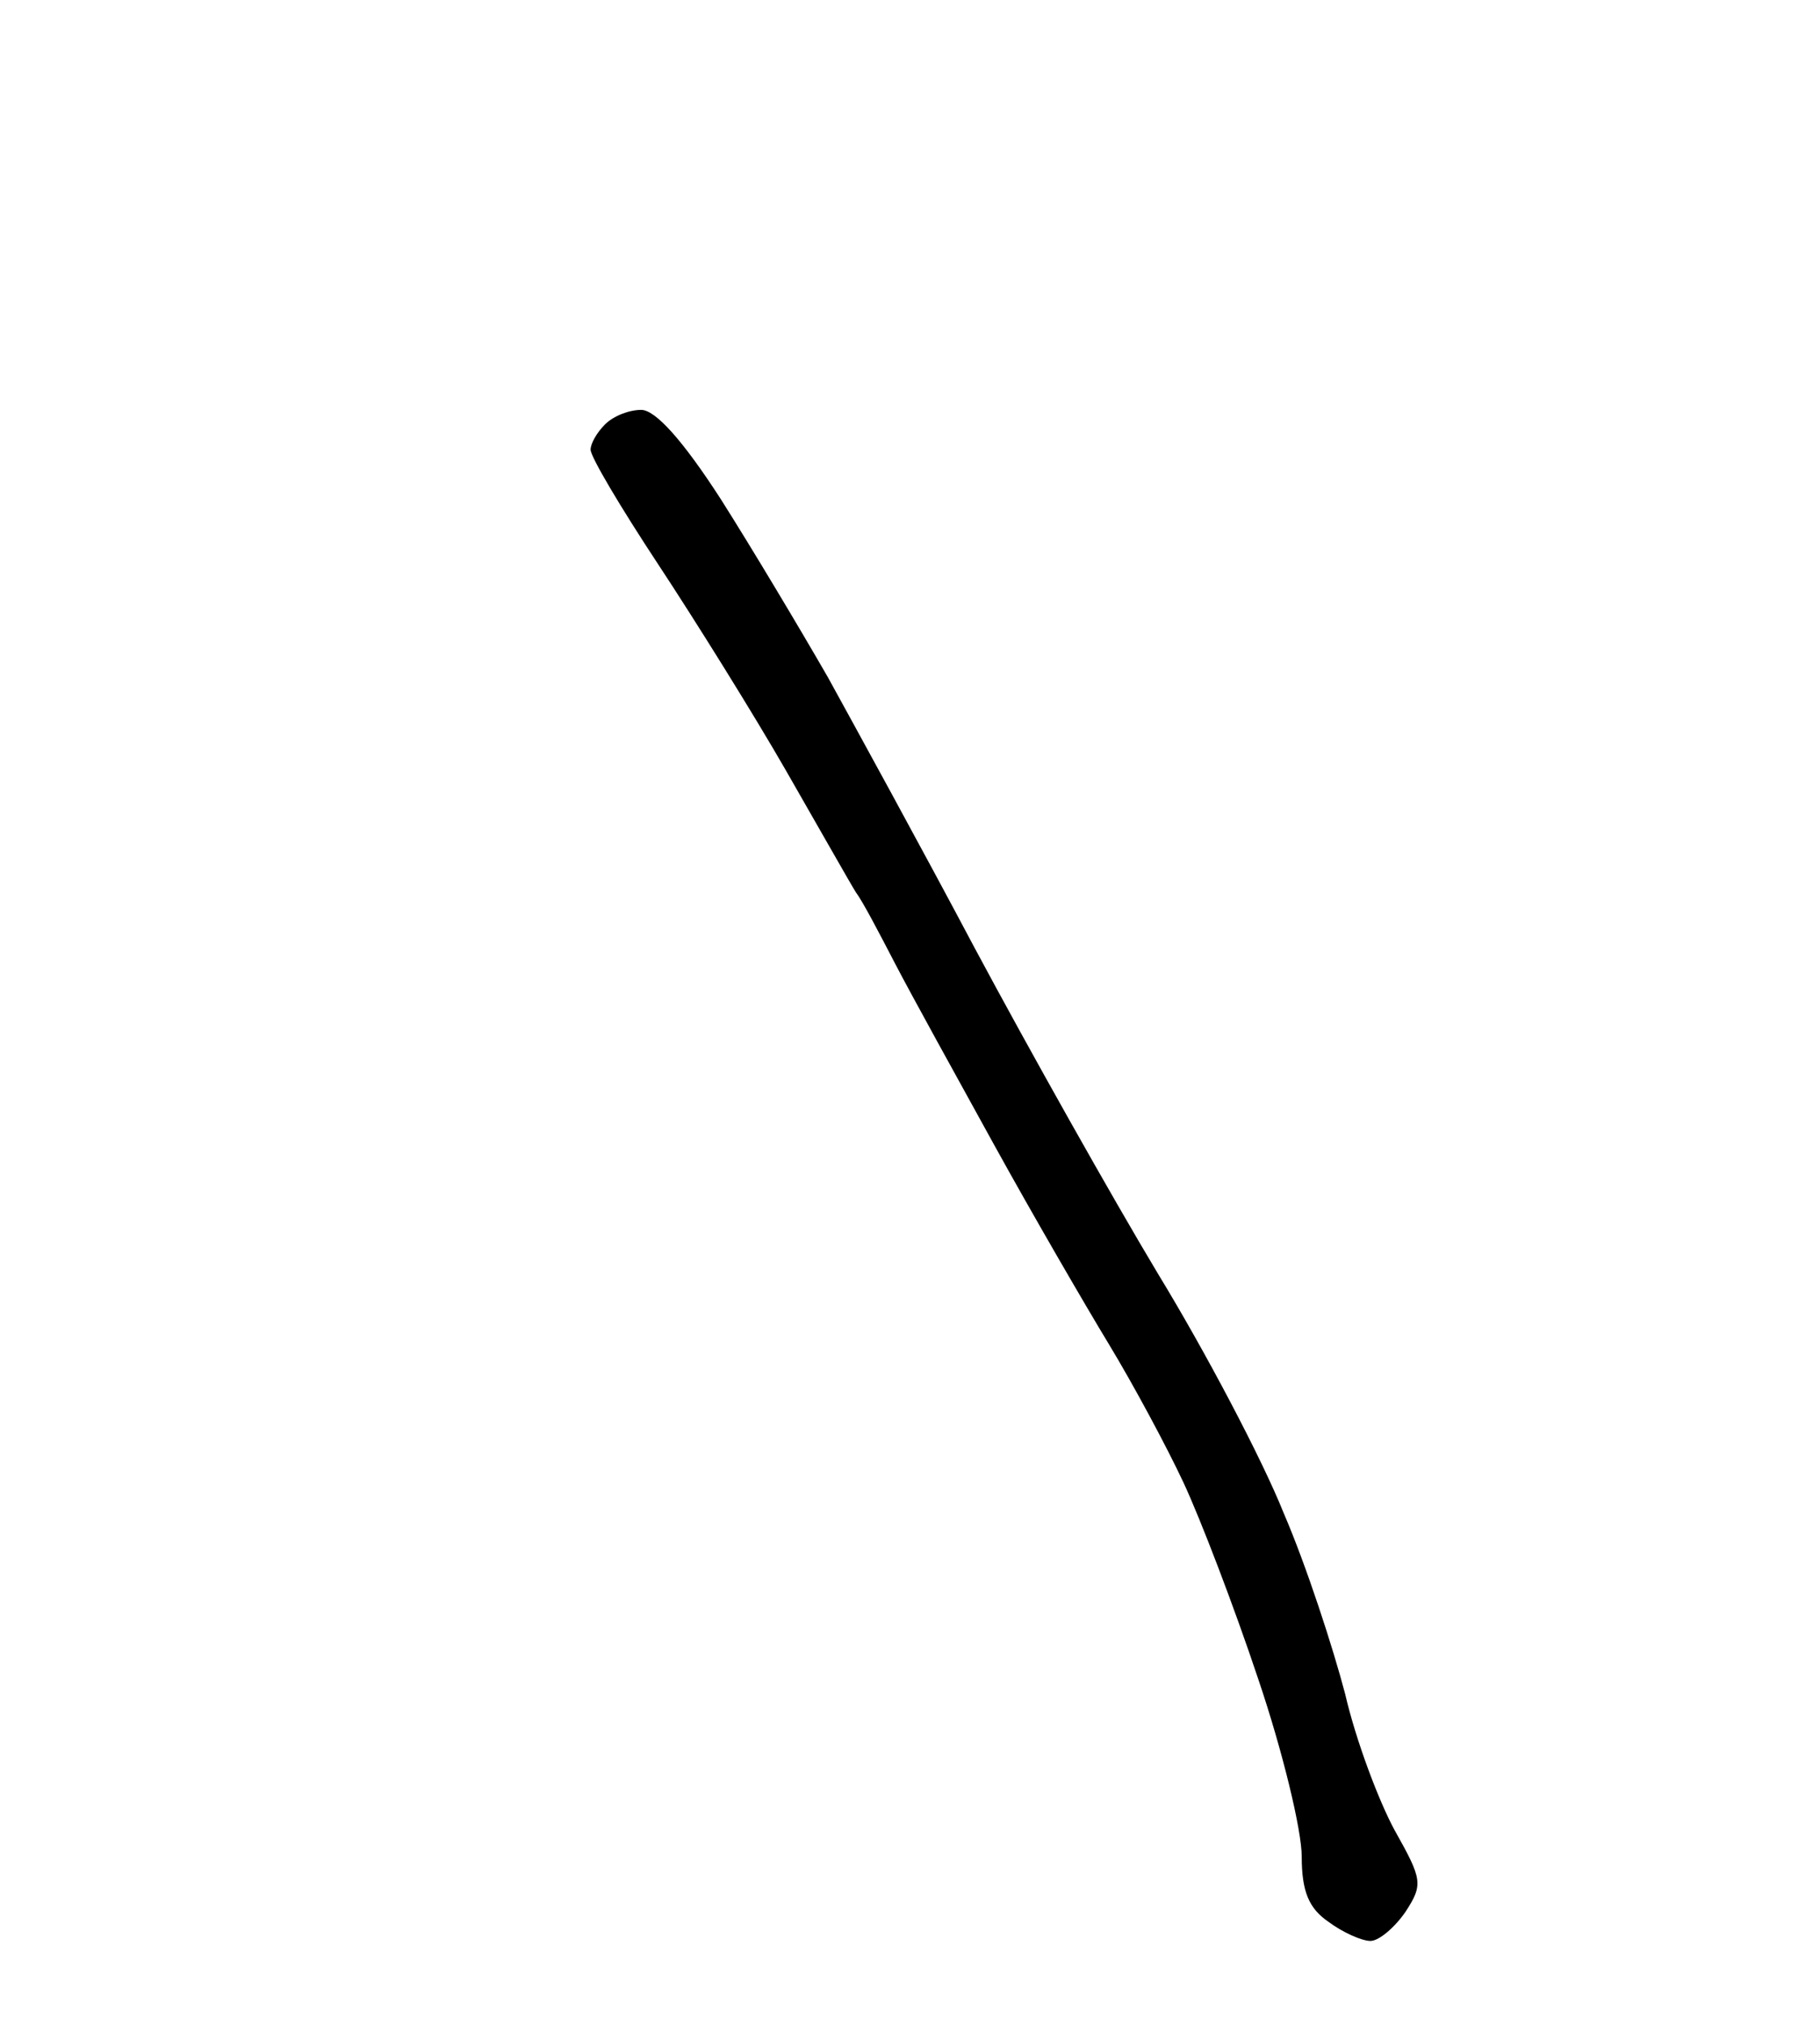 <?xml version="1.0" standalone="no"?>
<!DOCTYPE svg PUBLIC "-//W3C//DTD SVG 20010904//EN"
 "http://www.w3.org/TR/2001/REC-SVG-20010904/DTD/svg10.dtd">
<svg version="1.0" xmlns="http://www.w3.org/2000/svg"
 width="151pt" height="168pt" viewBox="0 0 151 168"
 preserveAspectRatio="xMidYMid meet">
<g transform="translate(0,168) scale(0.1,-0.1)"
fill="#000000" stroke="none">
<path d="M532 1340 c-10 0 -23 -5 -30 -12 -7 -7 -12 -16 -12 -21 0 -6 25 -48
56 -95 31 -47 79 -124 106 -171 27 -47 53 -93 58 -101 6 -8 20 -35 33 -60 13
-25 50 -92 82 -150 32 -58 75 -132 95 -165 20 -33 48 -85 62 -115 14 -30 42
-103 62 -163 20 -59 36 -125 36 -147 0 -29 6 -43 22 -54 12 -9 28 -16 35 -16
7 0 20 11 29 24 15 23 14 27 -9 68 -13 24 -32 74 -41 113 -10 38 -32 106 -51
150 -18 45 -65 134 -104 198 -39 65 -107 186 -152 270 -44 83 -100 185 -122
225 -23 40 -63 107 -89 148 -31 48 -54 74 -66 74z"/>
</g>
</svg>

